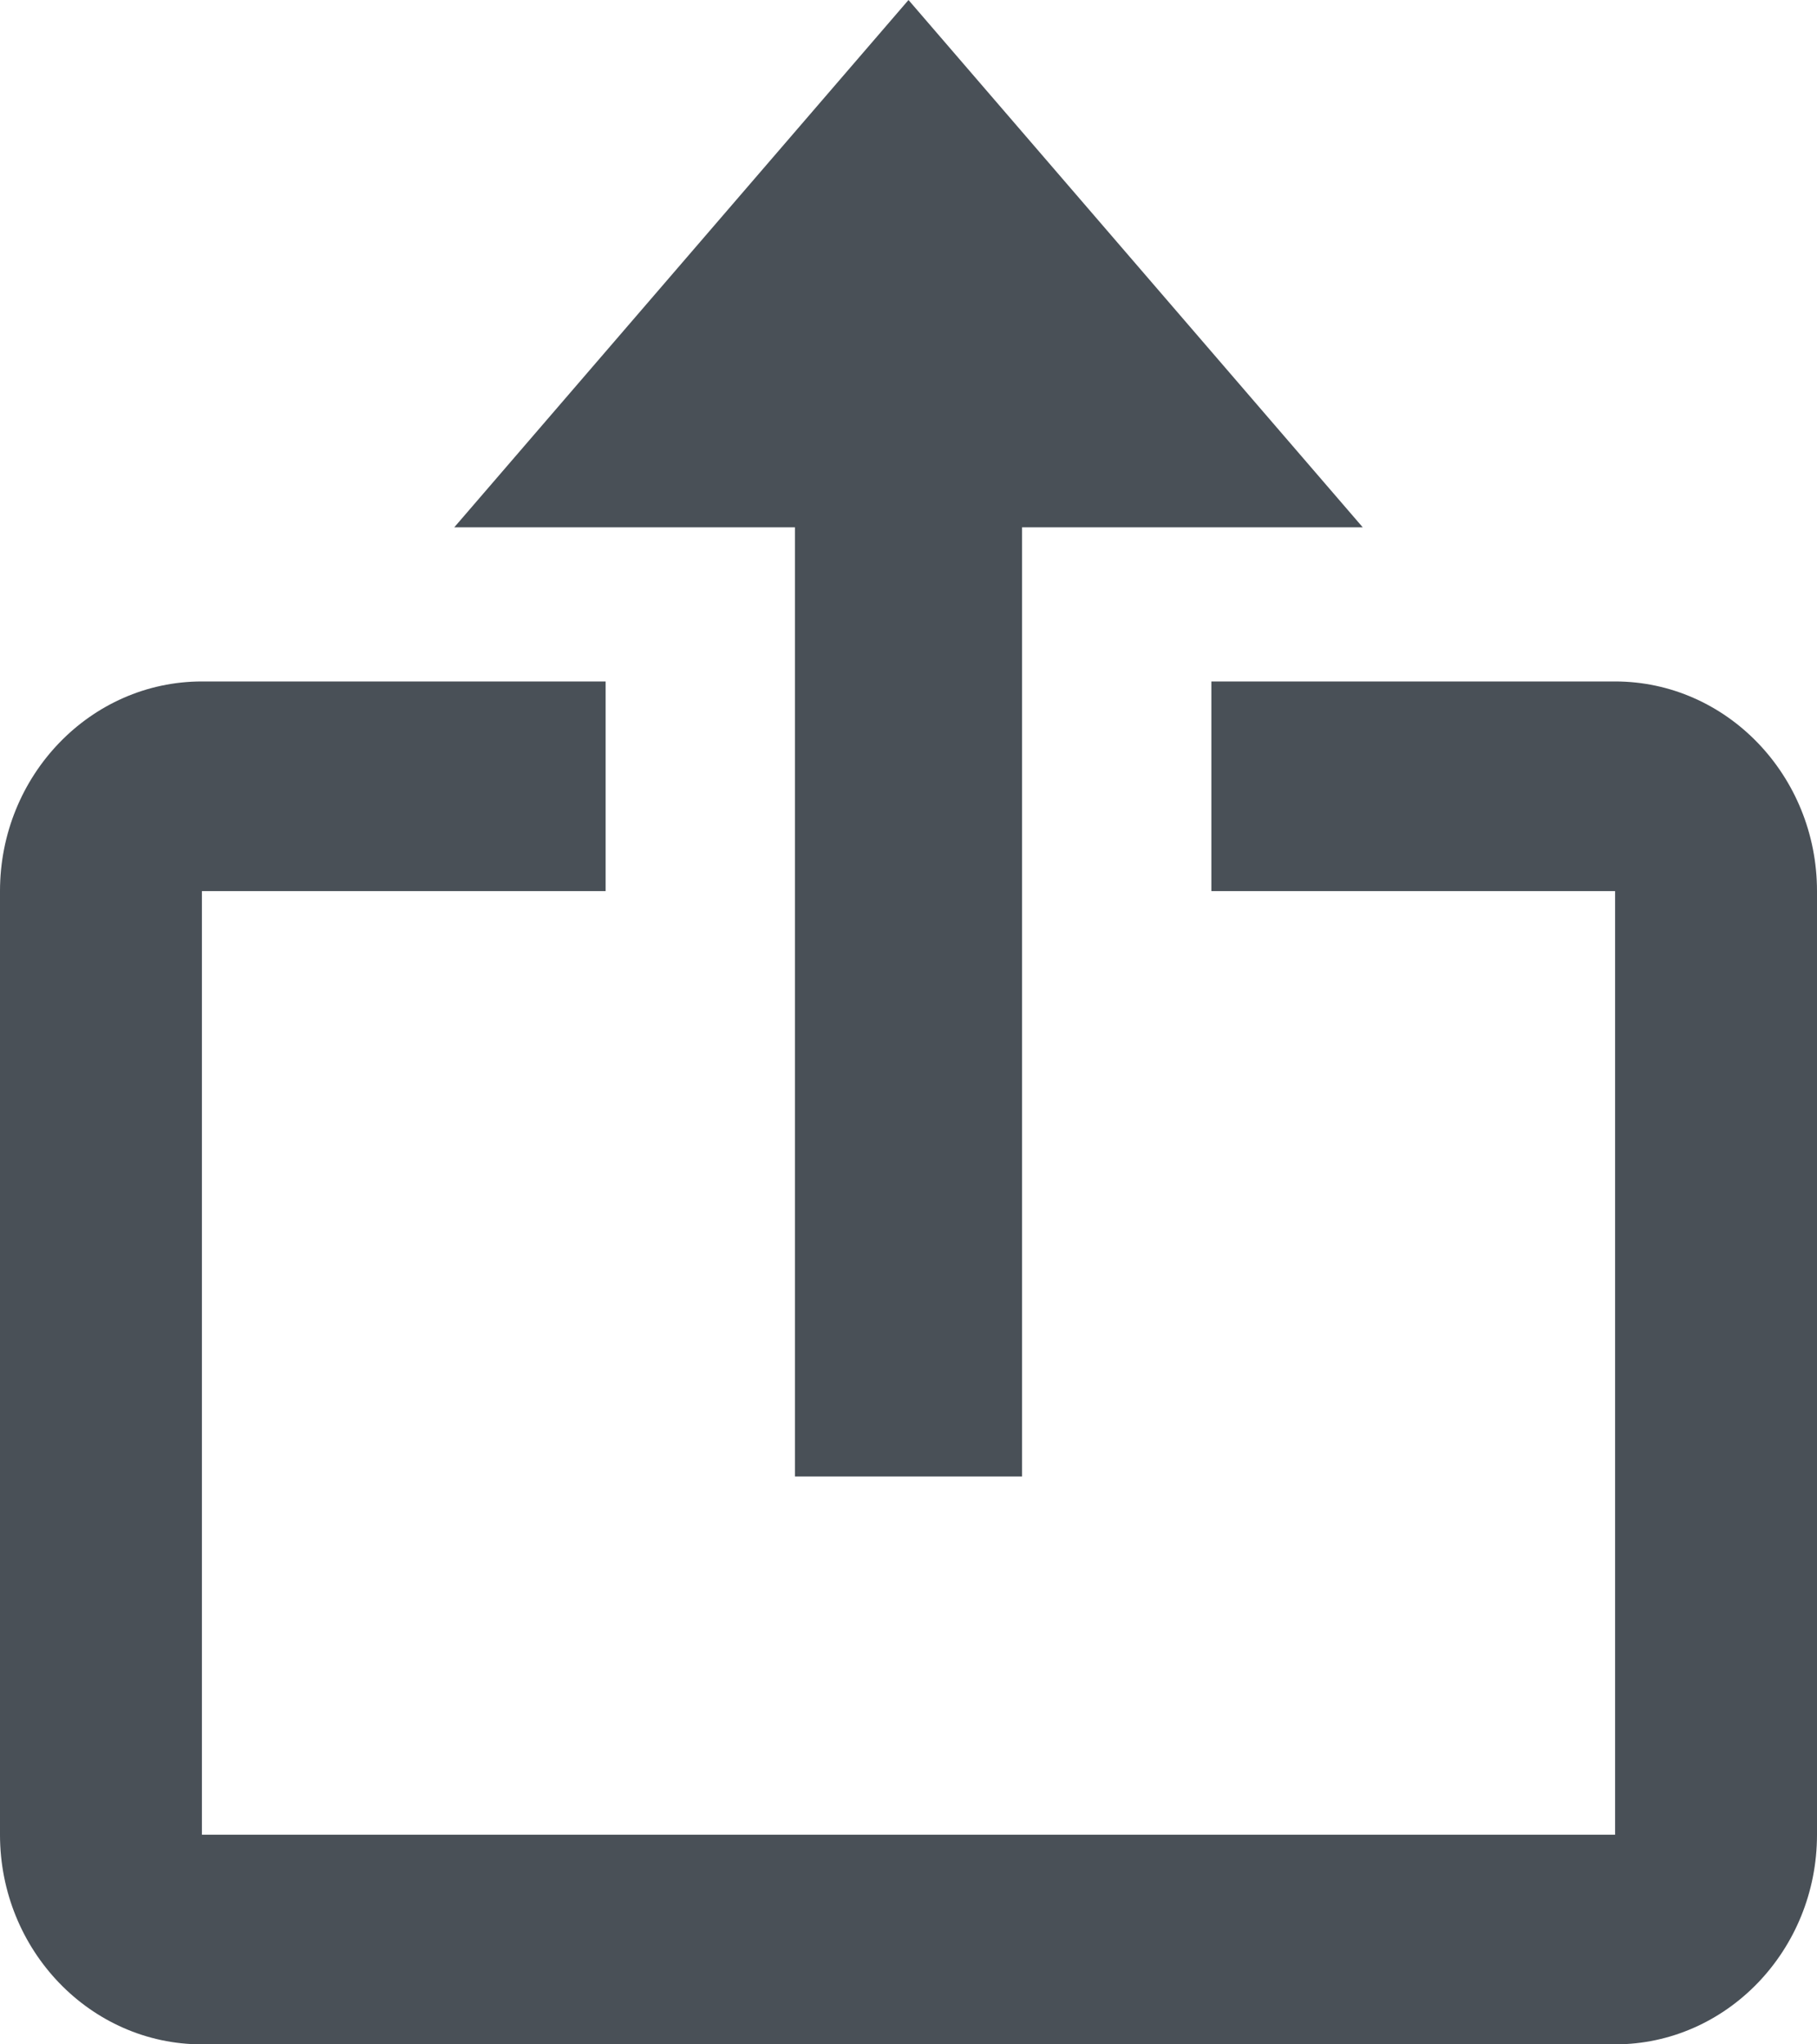 <svg width="16" height="18" viewBox="0 0 16 18" fill="none" xmlns="http://www.w3.org/2000/svg">
<path d="M7 13H9V4.643H12L8 0L4 4.643H7V13Z" fill="#495057"/>
<path d="M1.778 18H14.222C15.203 18 16 17.172 16 16.154V7.846C16 6.828 15.203 6 14.222 6H10.667V7.846H14.222V16.154H1.778V7.846H5.333V6H1.778C0.797 6 0 6.828 0 7.846V16.154C0 17.172 0.797 18 1.778 18Z" fill="#495057"/>
</svg>
